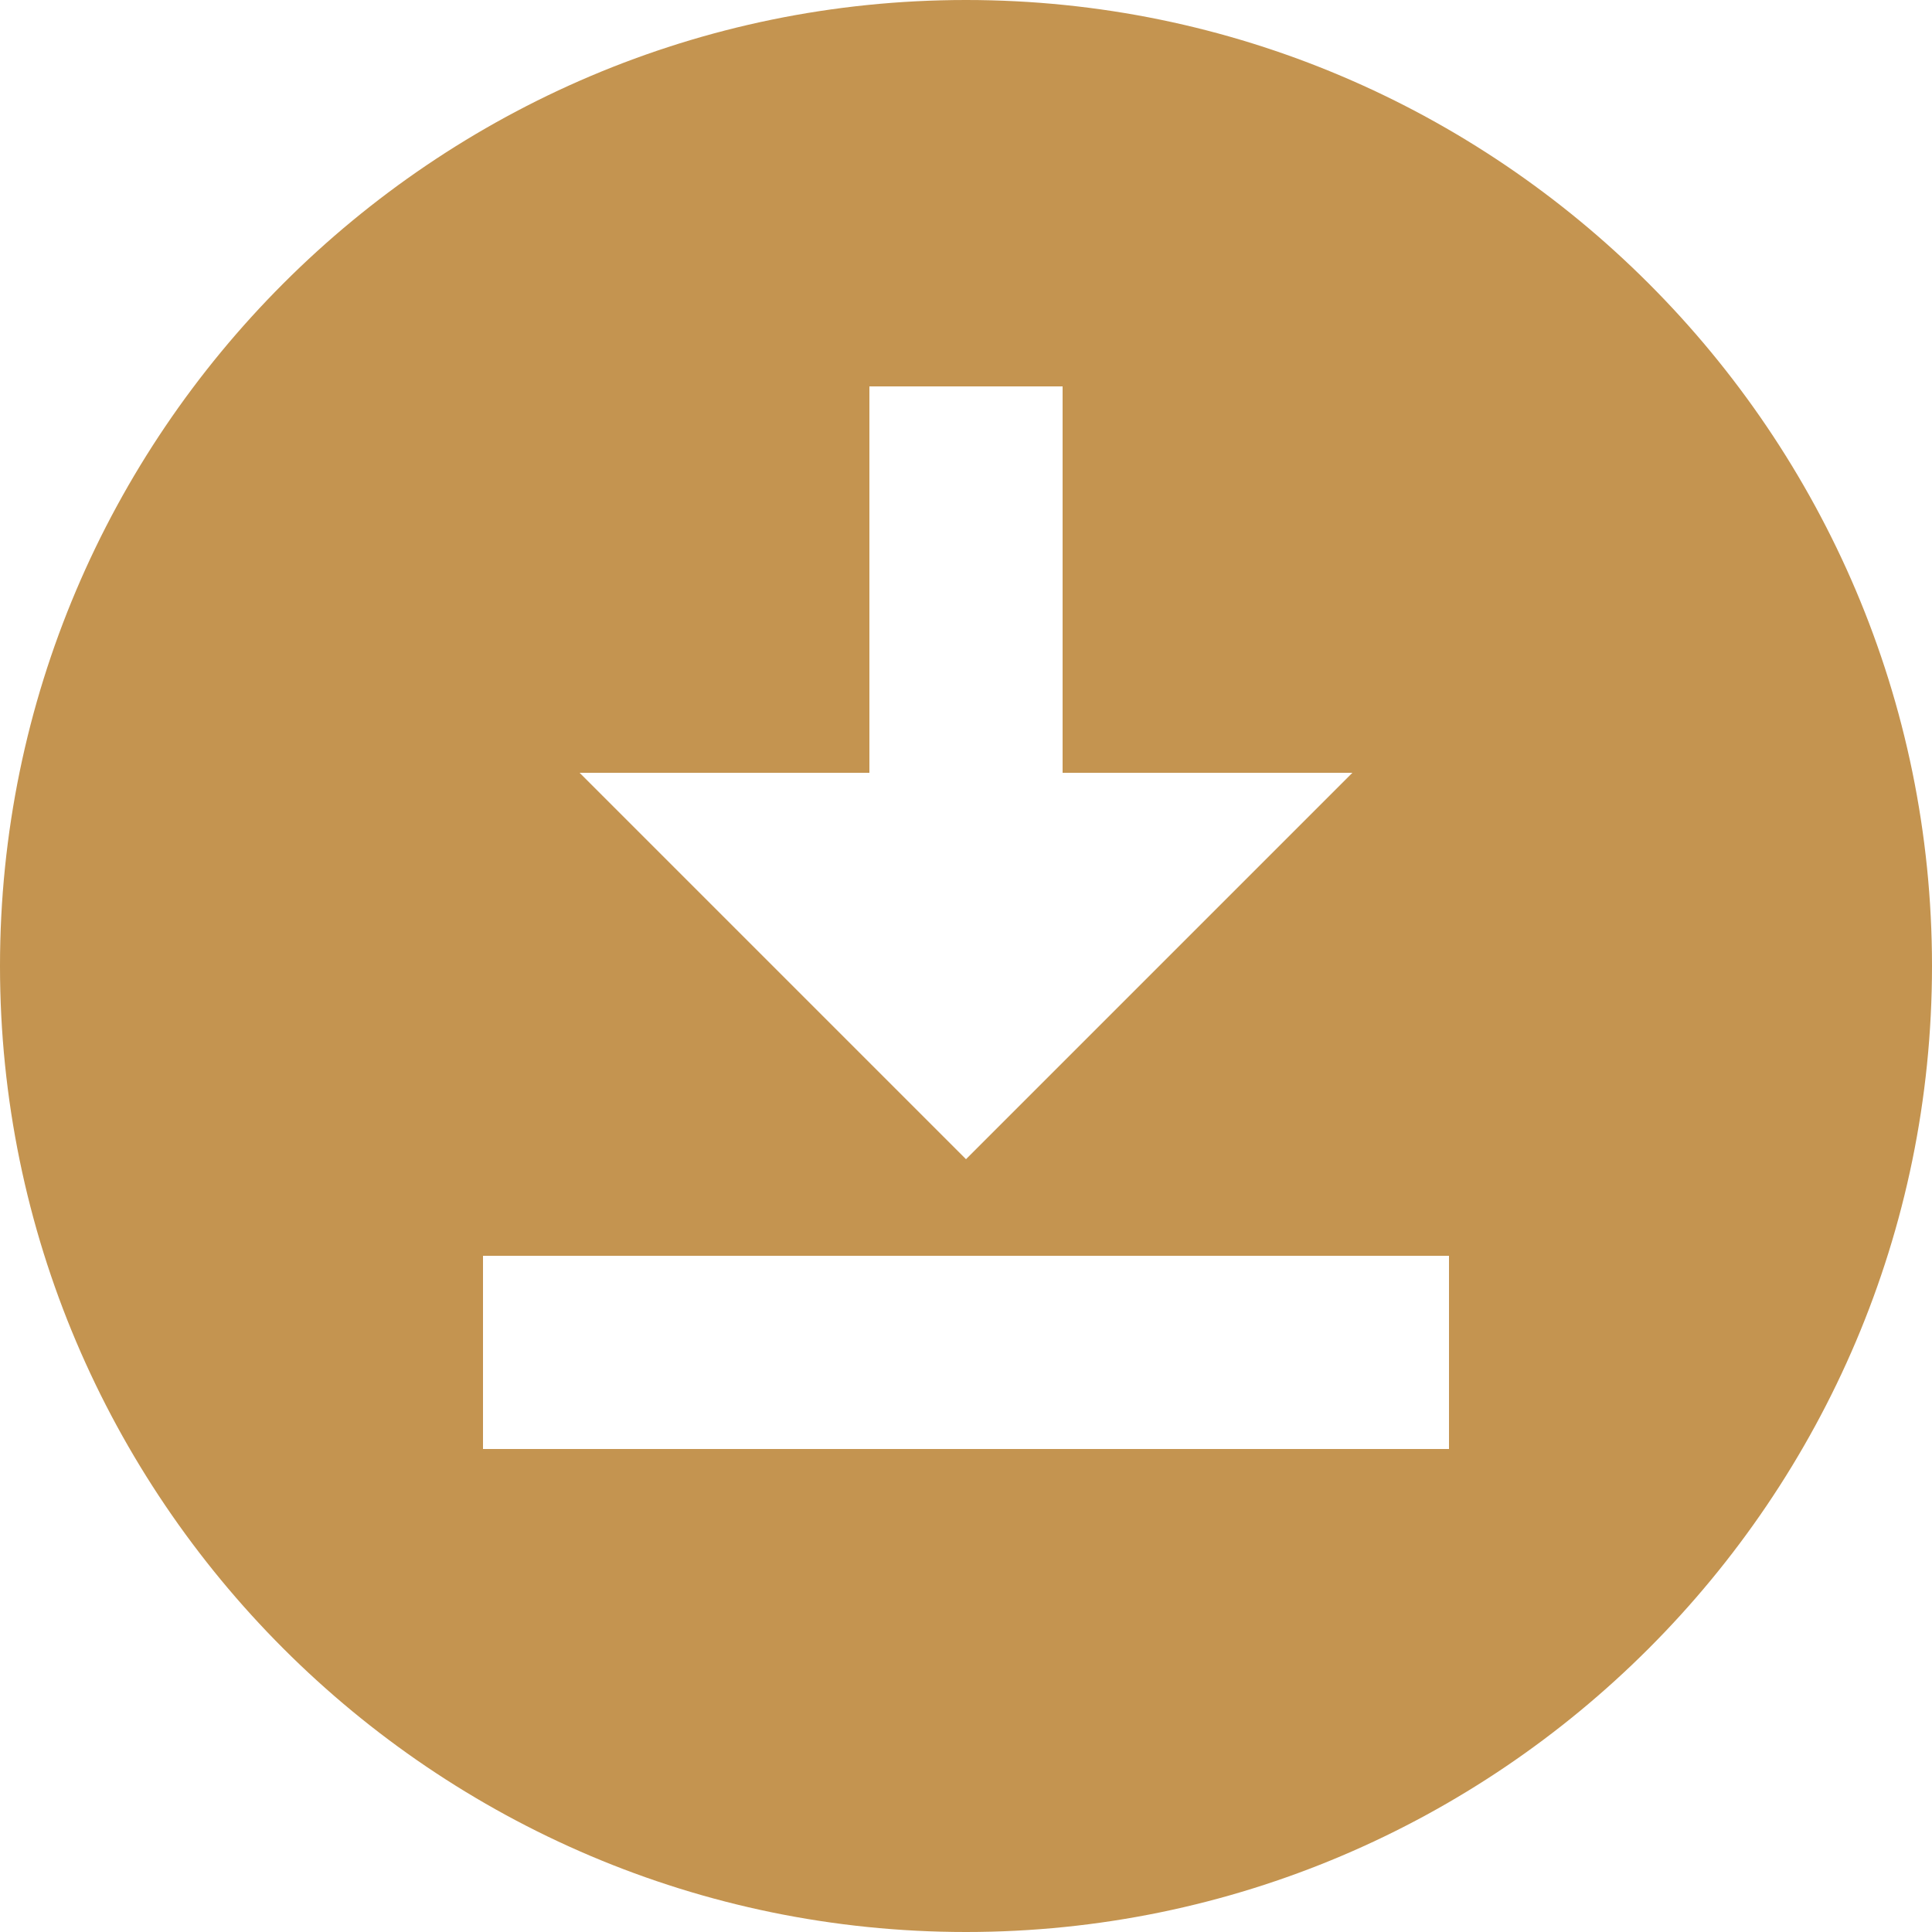 <svg width="28" height="28" viewBox="0 0 28 28" fill="none" xmlns="http://www.w3.org/2000/svg">
<path d="M14 0C6.286 0 0 6.286 0 14C0 21.714 6.286 28 14 28C21.714 28 28 21.714 28 14C28 6.286 21.714 0 14 0ZM12.6 11.2V5.6H15.4V11.2H19.6L14 16.8L8.4 11.2H12.6ZM21 21H7V18.2H21V21Z" fill="#C49450"/>
</svg>
